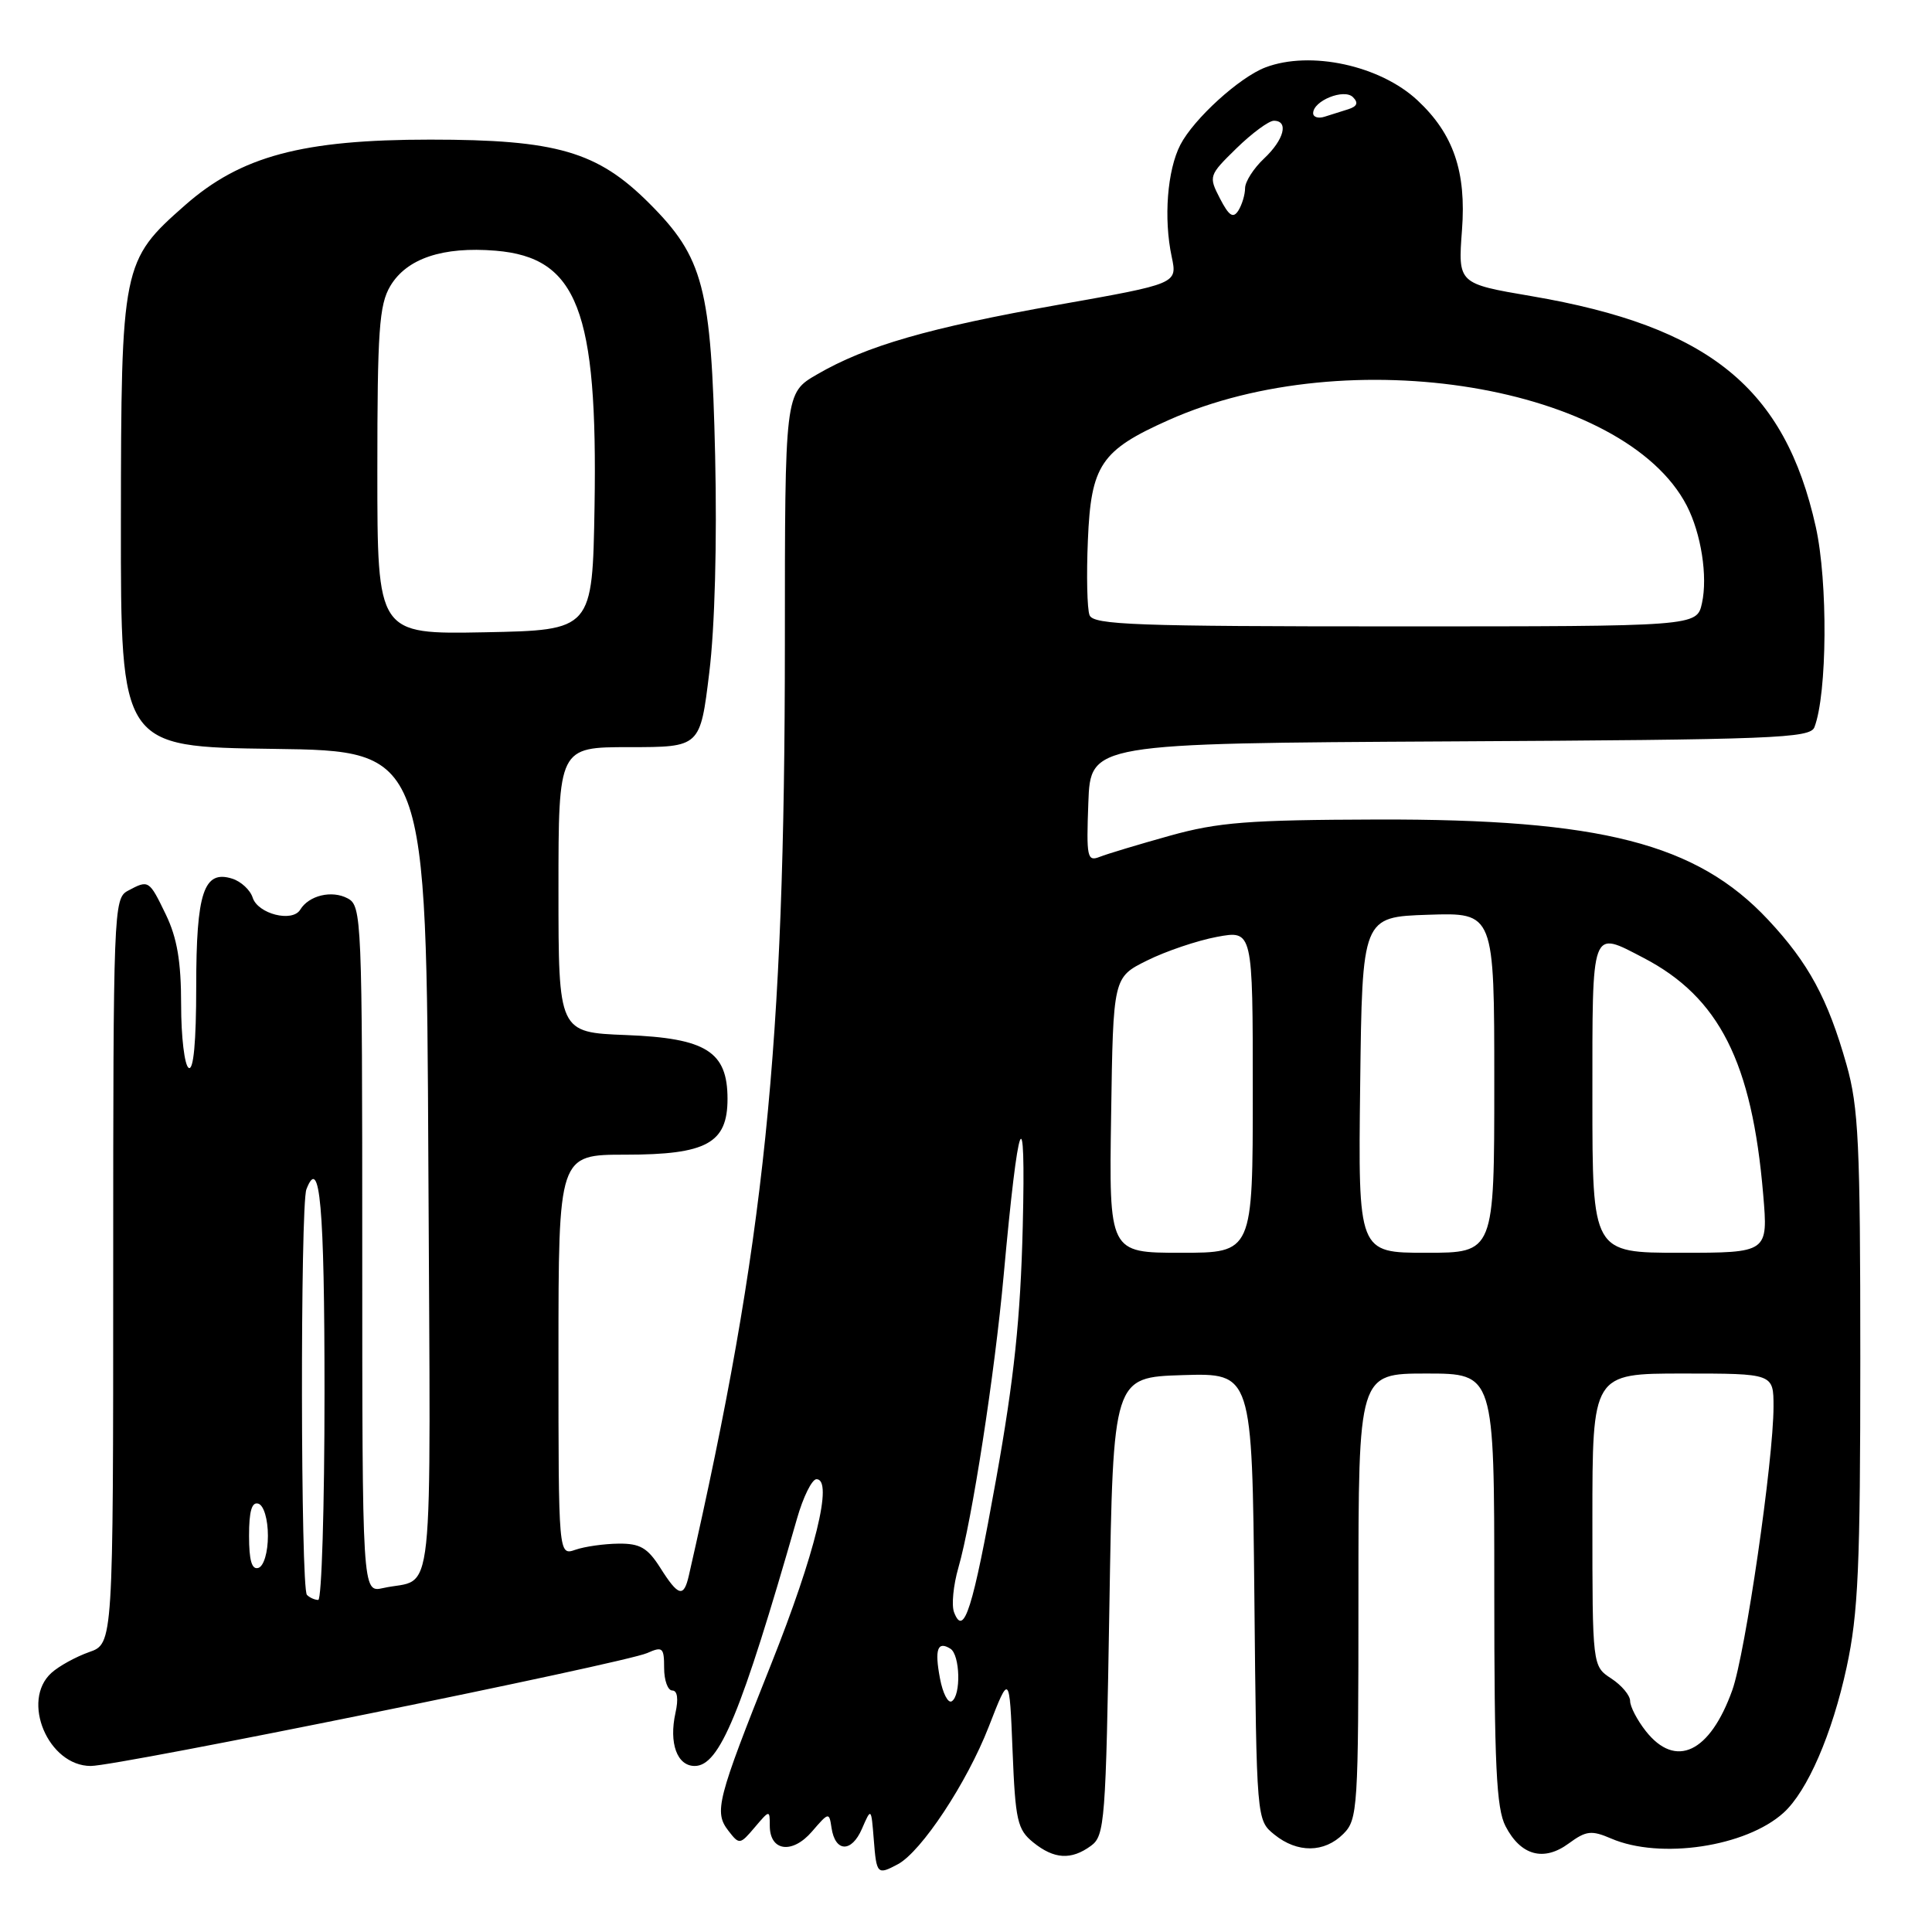 <?xml version="1.0" encoding="UTF-8" standalone="no"?>
<!DOCTYPE svg PUBLIC "-//W3C//DTD SVG 1.1//EN" "http://www.w3.org/Graphics/SVG/1.1/DTD/svg11.dtd" >
<svg xmlns="http://www.w3.org/2000/svg" xmlns:xlink="http://www.w3.org/1999/xlink" version="1.1" viewBox="0 0 256 256">
 <g >
 <path fill="currentColor"
d=" M 118.97 247.02 C 122.09 245.35 128.12 236.23 131.01 228.81 C 133.76 221.74 133.76 221.74 134.17 231.99 C 134.54 241.25 134.81 242.42 136.90 244.12 C 139.67 246.36 141.93 246.50 144.56 244.58 C 146.39 243.25 146.53 241.39 147.00 212.83 C 147.50 182.50 147.50 182.50 156.71 182.21 C 165.91 181.93 165.91 181.93 166.21 211.55 C 166.50 241.18 166.50 241.18 168.86 243.09 C 171.91 245.56 175.48 245.52 178.00 243.00 C 179.91 241.09 180.00 239.67 180.00 211.50 C 180.00 182.00 180.00 182.00 189.00 182.00 C 198.00 182.00 198.00 182.00 198.00 210.55 C 198.00 233.88 198.27 239.63 199.49 241.98 C 201.50 245.87 204.55 246.71 207.86 244.27 C 210.18 242.57 210.87 242.49 213.50 243.62 C 219.99 246.41 231.34 244.71 236.32 240.21 C 239.49 237.35 242.78 229.76 244.69 220.91 C 246.23 213.77 246.50 207.60 246.50 180.00 C 246.50 151.54 246.27 146.70 244.67 141.06 C 242.19 132.31 239.64 127.60 234.28 121.87 C 224.82 111.76 212.16 108.51 182.50 108.59 C 165.39 108.64 161.42 108.95 155.00 110.74 C 150.88 111.89 146.69 113.15 145.71 113.54 C 144.06 114.19 143.94 113.61 144.21 106.37 C 144.50 98.50 144.50 98.50 192.15 98.24 C 235.06 98.01 239.86 97.82 240.42 96.36 C 242.12 91.92 242.22 77.10 240.60 69.81 C 236.50 51.40 226.48 43.26 202.93 39.24 C 193.19 37.58 193.19 37.58 193.72 30.50 C 194.31 22.75 192.59 17.74 187.83 13.30 C 182.87 8.67 173.64 6.67 167.68 8.93 C 164.23 10.24 158.18 15.75 156.40 19.19 C 154.67 22.55 154.17 28.95 155.26 34.04 C 156.01 37.59 156.01 37.59 140.26 40.38 C 123.05 43.44 114.78 45.82 108.25 49.62 C 104.00 52.08 104.00 52.08 104.00 85.29 C 103.99 139.04 101.36 164.56 91.28 208.75 C 90.60 211.74 89.89 211.55 87.47 207.71 C 85.80 205.09 84.80 204.51 81.97 204.54 C 80.06 204.56 77.49 204.92 76.25 205.35 C 74.00 206.13 74.00 206.13 74.00 179.57 C 74.00 153.00 74.00 153.00 82.89 153.00 C 93.63 153.00 96.40 151.48 96.40 145.61 C 96.40 139.34 93.58 137.56 82.97 137.15 C 74.00 136.80 74.00 136.80 74.00 117.90 C 74.00 99.00 74.00 99.00 83.39 99.00 C 92.78 99.00 92.78 99.00 93.98 89.14 C 94.72 83.16 95.02 71.83 94.76 60.39 C 94.25 38.08 93.22 34.12 86.02 26.93 C 79.16 20.07 73.76 18.50 57.00 18.50 C 40.06 18.50 31.92 20.68 24.52 27.19 C 16.17 34.54 16.05 35.13 16.02 69.23 C 16.00 98.96 16.00 98.96 36.25 99.23 C 56.50 99.50 56.50 99.50 56.76 154.18 C 57.05 214.80 57.68 208.88 50.75 210.43 C 48.00 211.04 48.00 211.04 48.00 165.55 C 48.00 121.66 47.93 120.03 46.07 119.04 C 43.98 117.92 40.93 118.64 39.78 120.54 C 38.73 122.26 34.17 121.10 33.48 118.94 C 33.16 117.93 31.94 116.80 30.78 116.43 C 27.00 115.23 26.00 118.24 26.00 130.75 C 26.00 138.07 25.64 141.90 25.00 141.50 C 24.45 141.16 24.00 137.39 24.00 133.13 C 24.00 127.39 23.47 124.29 21.98 121.19 C 19.75 116.58 19.71 116.55 16.93 118.04 C 15.06 119.04 15.00 120.65 15.00 168.44 C 15.00 217.80 15.00 217.80 11.81 218.91 C 10.06 219.53 7.81 220.76 6.81 221.67 C 2.74 225.36 6.39 234.00 12.03 234.00 C 15.63 234.00 82.68 220.39 85.75 219.04 C 87.80 218.13 88.00 218.30 88.00 221.02 C 88.00 222.66 88.49 224.00 89.08 224.00 C 89.76 224.00 89.92 225.11 89.50 226.98 C 88.62 230.99 89.72 234.00 92.05 234.00 C 95.34 234.00 98.18 227.12 105.60 201.25 C 106.42 198.36 107.59 196.00 108.19 196.00 C 110.44 196.00 108.03 205.83 102.18 220.51 C 95.00 238.52 94.59 240.10 96.52 242.59 C 97.96 244.45 98.05 244.44 100.00 242.14 C 101.98 239.81 102.00 239.80 102.00 241.92 C 102.00 245.31 104.98 245.72 107.59 242.69 C 109.81 240.11 109.87 240.10 110.18 242.19 C 110.66 245.44 112.83 245.52 114.21 242.33 C 115.44 239.50 115.44 239.50 115.78 243.75 C 116.14 248.37 116.25 248.47 118.97 247.02 Z  M 218.07 229.37 C 216.93 227.92 216.00 226.13 216.00 225.39 C 216.00 224.65 214.88 223.31 213.50 222.41 C 211.00 220.77 211.00 220.77 211.00 201.38 C 211.00 182.00 211.00 182.00 223.00 182.00 C 235.00 182.00 235.00 182.00 235.00 186.39 C 235.00 193.45 231.27 219.10 229.54 223.95 C 226.57 232.25 222.03 234.40 218.07 229.37 Z  M 124.55 222.39 C 123.82 218.54 124.23 217.40 125.93 218.46 C 127.22 219.26 127.36 224.66 126.11 225.43 C 125.62 225.73 124.92 224.37 124.55 222.39 Z  M 126.42 213.64 C 126.06 212.71 126.32 210.05 126.99 207.73 C 128.80 201.46 131.80 182.08 132.99 169.00 C 134.94 147.52 135.95 144.91 135.52 162.50 C 135.22 174.69 134.38 182.66 131.99 196.00 C 128.90 213.24 127.71 217.01 126.42 213.64 Z  M 40.67 211.33 C 39.83 210.50 39.78 159.75 40.60 157.59 C 42.39 152.94 43.00 159.81 43.00 184.56 C 43.00 199.65 42.62 212.00 42.17 212.00 C 41.71 212.00 41.03 211.70 40.67 211.33 Z  M 33.00 203.50 C 33.00 200.21 33.37 198.96 34.25 199.25 C 34.96 199.49 35.50 201.32 35.50 203.50 C 35.50 205.68 34.96 207.51 34.25 207.75 C 33.37 208.04 33.00 206.79 33.00 203.50 Z  M 147.23 147.75 C 147.50 129.50 147.50 129.50 152.00 127.27 C 154.47 126.04 158.64 124.63 161.25 124.14 C 166.00 123.26 166.00 123.26 166.00 144.63 C 166.00 166.00 166.00 166.00 156.48 166.00 C 146.95 166.00 146.95 166.00 147.23 147.75 Z  M 180.23 143.75 C 180.50 121.50 180.50 121.50 189.25 121.21 C 198.00 120.92 198.00 120.92 198.00 143.46 C 198.00 166.00 198.00 166.00 188.98 166.00 C 179.96 166.00 179.96 166.00 180.23 143.75 Z  M 211.00 145.50 C 211.00 122.66 210.77 123.28 217.79 126.93 C 227.80 132.15 232.15 140.74 233.63 158.25 C 234.29 166.00 234.29 166.00 222.64 166.00 C 211.00 166.00 211.00 166.00 211.00 145.50 Z  M 50.00 62.43 C 50.00 43.82 50.24 40.40 51.71 37.91 C 53.88 34.25 58.66 32.64 65.68 33.22 C 76.51 34.12 79.21 41.12 78.78 67.12 C 78.50 83.50 78.50 83.50 64.25 83.78 C 50.00 84.05 50.00 84.05 50.00 62.43 Z  M 144.37 81.51 C 144.05 80.69 143.95 76.23 144.15 71.59 C 144.56 61.62 145.87 59.67 154.83 55.67 C 178.67 45.02 215.26 51.07 223.51 67.01 C 225.41 70.70 226.30 76.37 225.52 79.92 C 224.84 83.00 224.84 83.00 184.89 83.00 C 150.42 83.00 144.86 82.80 144.37 81.51 Z  M 161.65 26.30 C 160.13 23.35 160.17 23.24 163.84 19.65 C 165.90 17.64 168.13 16.00 168.79 16.00 C 170.80 16.00 170.15 18.51 167.50 21.00 C 166.12 22.29 164.99 24.06 164.98 24.92 C 164.98 25.79 164.57 27.13 164.09 27.90 C 163.40 28.98 162.85 28.62 161.65 26.30 Z  M 174.00 15.00 C 174.00 13.35 178.10 11.70 179.27 12.87 C 180.02 13.62 179.84 14.09 178.67 14.47 C 177.75 14.76 176.32 15.21 175.50 15.47 C 174.68 15.73 174.00 15.52 174.00 15.00 Z "/>
</g>
</svg>